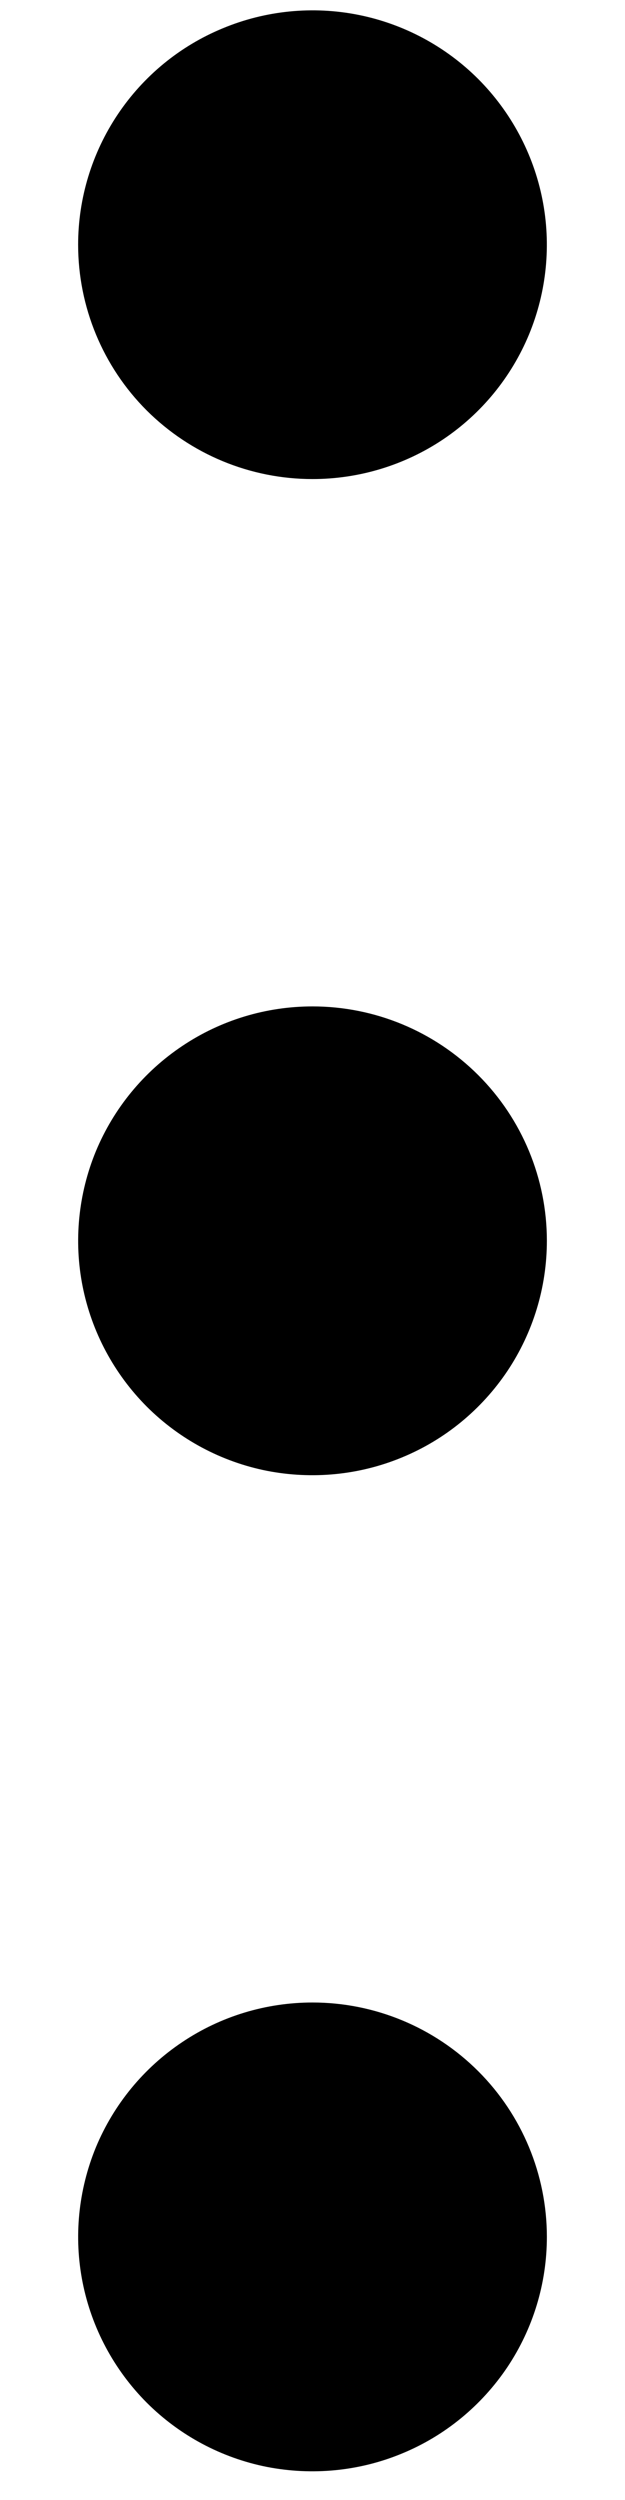 <svg width="4" height="16" viewBox="0 0 4 16" fill="none" xmlns="http://www.w3.org/2000/svg">
<path d="M0.5 1.566C0.5 1.27 0.588 0.98 0.753 0.733C0.918 0.486 1.152 0.294 1.426 0.181C1.7 0.067 2.002 0.037 2.293 0.095C2.584 0.153 2.851 0.296 3.061 0.506C3.27 0.716 3.413 0.983 3.471 1.274C3.529 1.565 3.499 1.866 3.386 2.14C3.272 2.415 3.08 2.649 2.833 2.814C2.587 2.978 2.297 3.066 2 3.066C1.602 3.066 1.221 2.908 0.939 2.627C0.658 2.346 0.5 1.964 0.5 1.566ZM2 6.441C1.703 6.441 1.413 6.529 1.167 6.694C0.92 6.859 0.728 7.093 0.614 7.367C0.501 7.641 0.471 7.943 0.529 8.234C0.587 8.525 0.73 8.792 0.939 9.002C1.149 9.212 1.416 9.355 1.707 9.413C1.998 9.47 2.3 9.441 2.574 9.327C2.848 9.214 3.082 9.021 3.247 8.775C3.412 8.528 3.5 8.238 3.5 7.941C3.5 7.544 3.342 7.162 3.061 6.881C2.779 6.599 2.398 6.441 2 6.441ZM2 12.816C1.703 12.816 1.413 12.904 1.167 13.069C0.92 13.234 0.728 13.468 0.614 13.742C0.501 14.017 0.471 14.318 0.529 14.609C0.587 14.9 0.73 15.167 0.939 15.377C1.149 15.587 1.416 15.73 1.707 15.788C1.998 15.845 2.3 15.816 2.574 15.702C2.848 15.589 3.082 15.396 3.247 15.15C3.412 14.903 3.5 14.613 3.5 14.316C3.5 13.919 3.342 13.537 3.061 13.256C2.779 12.974 2.398 12.816 2 12.816Z" fill="black"/>
</svg>
